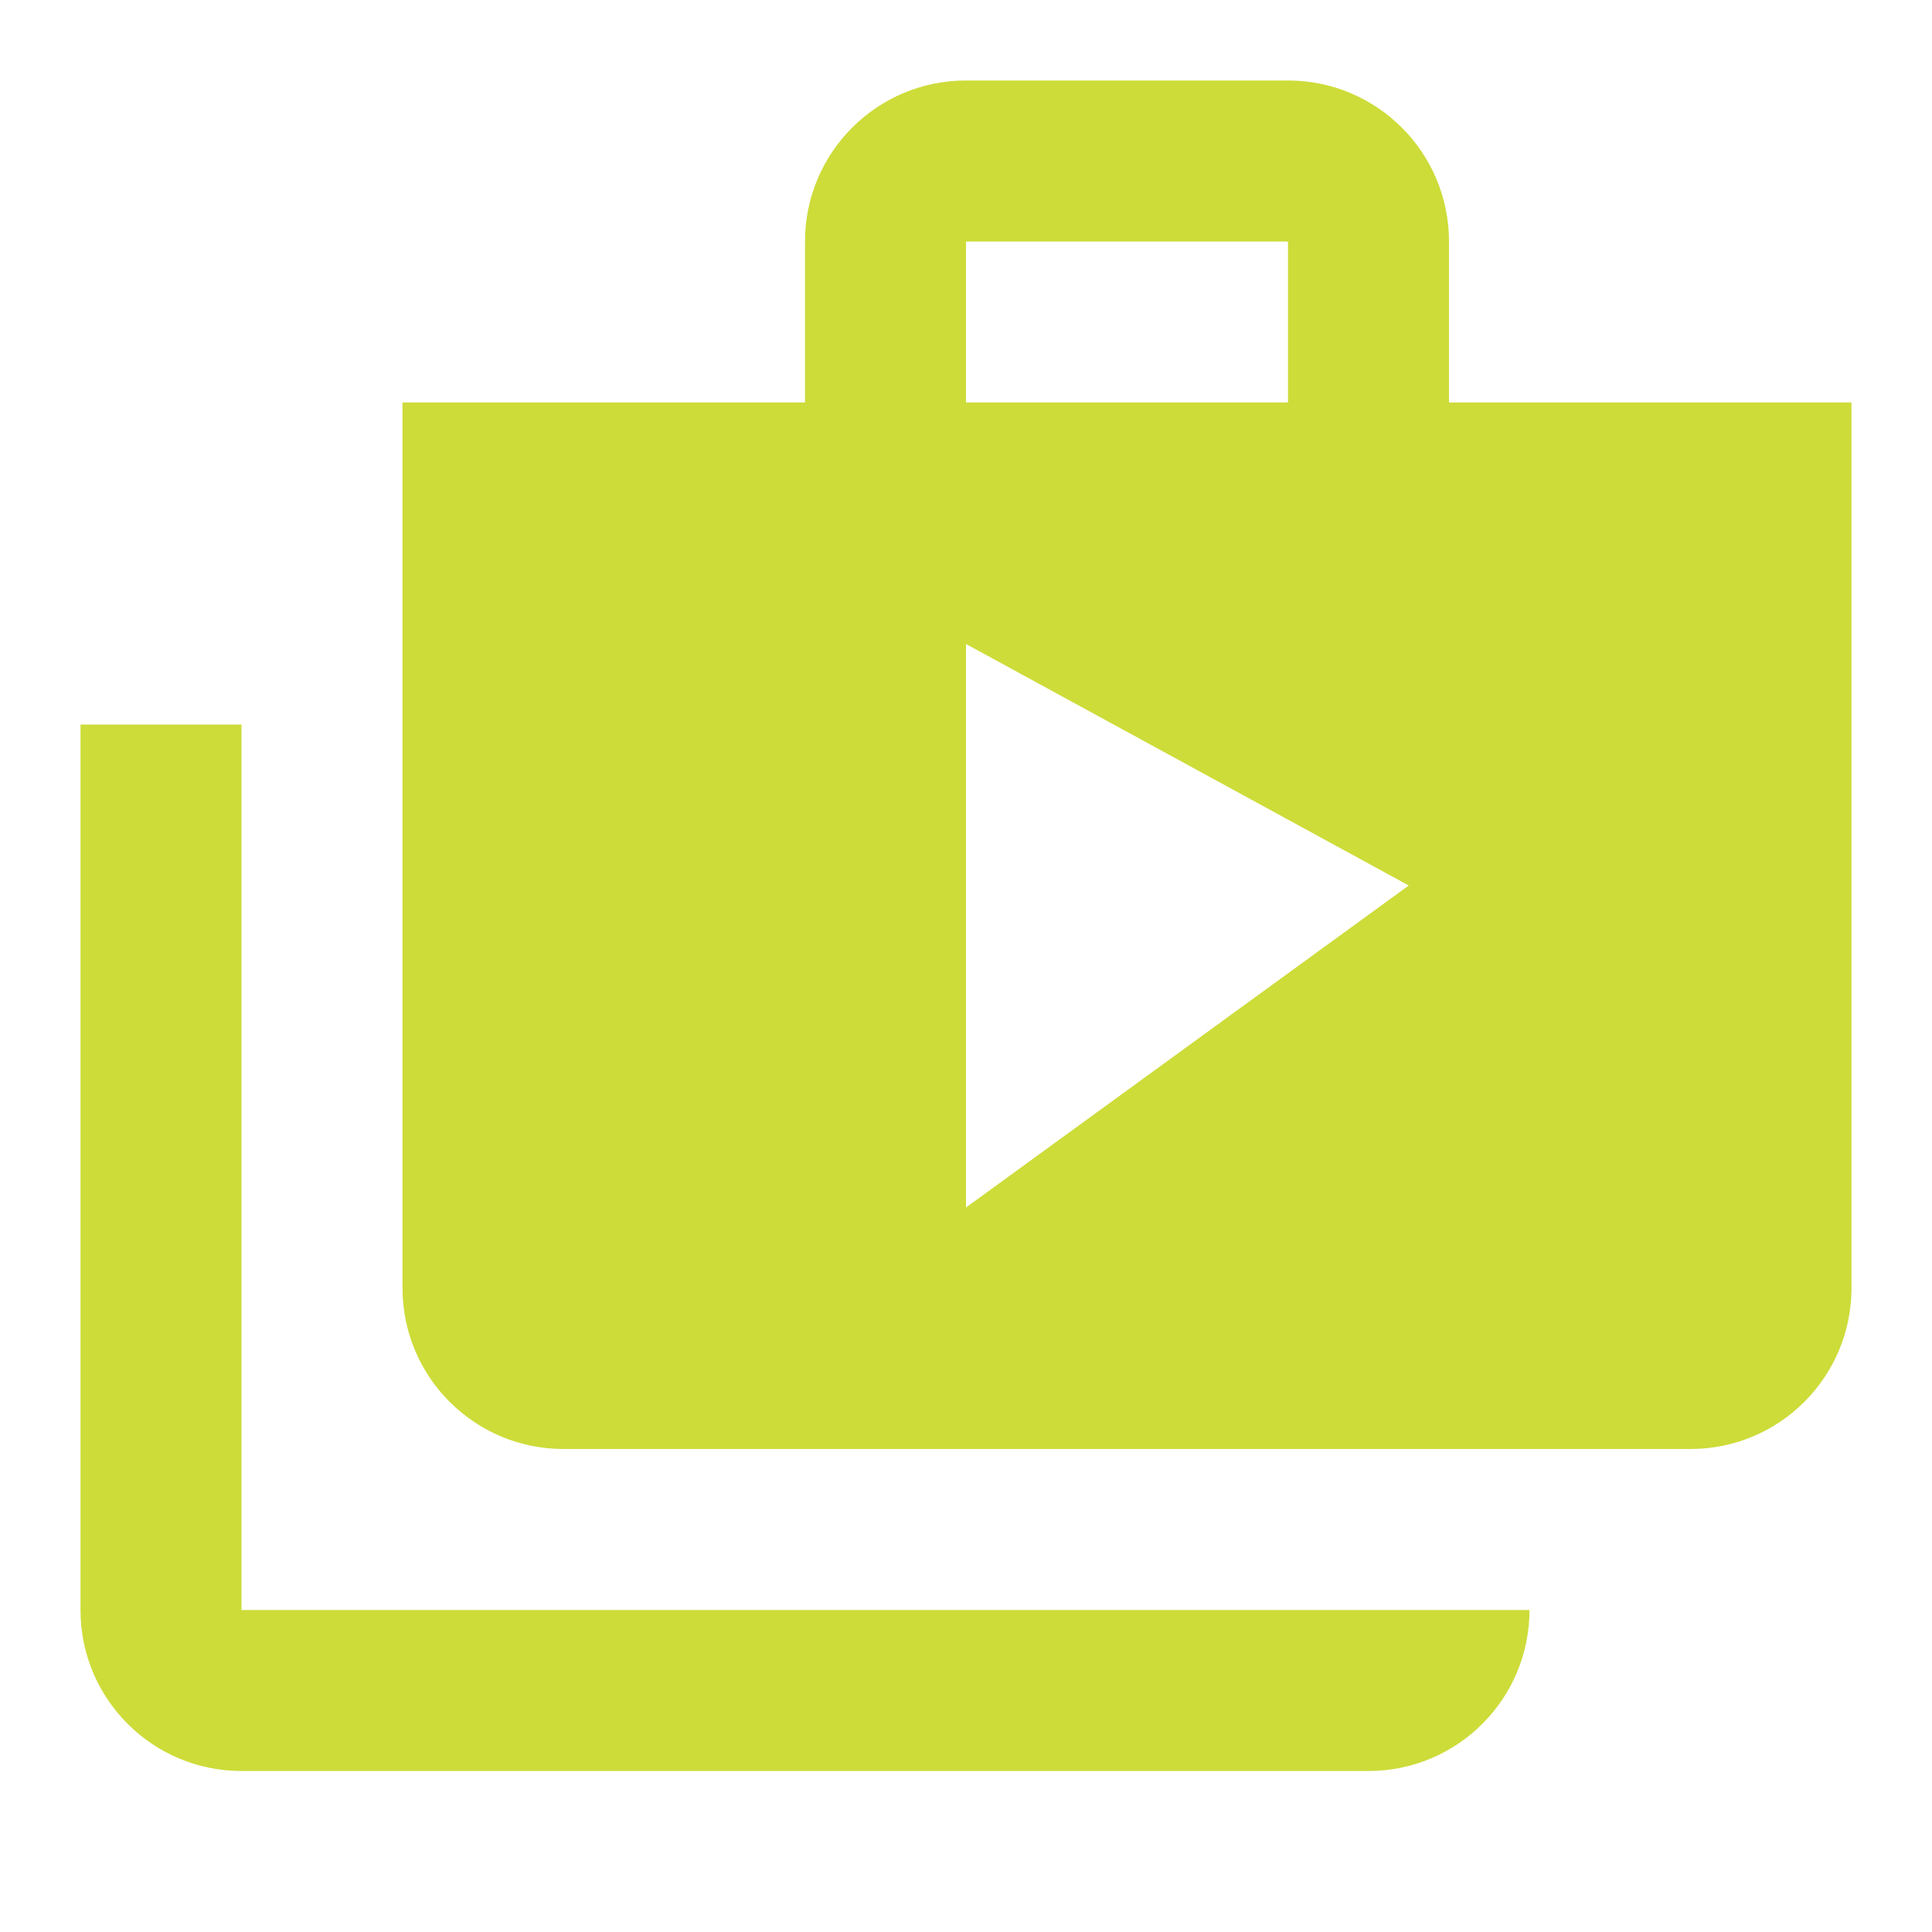<svg fill="#CDDC39" xmlns="http://www.w3.org/2000/svg" width="48" height="48" viewBox="0 0 48 48"><path d="M36 10V6c0-2.21-1.79-4-4-4h-8c-2.21 0-4 1.79-4 4v4H10v22c0 2.21 1.79 4 4 4h28c2.21 0 4-1.79 4-4V10H36zM24 6h8v4h-8V6zm0 24V16l11 6-11 8zM6 18H2v22c0 2.21 1.79 4 4 4h28c2.21 0 4-1.79 4-4H6V18z"/></svg>